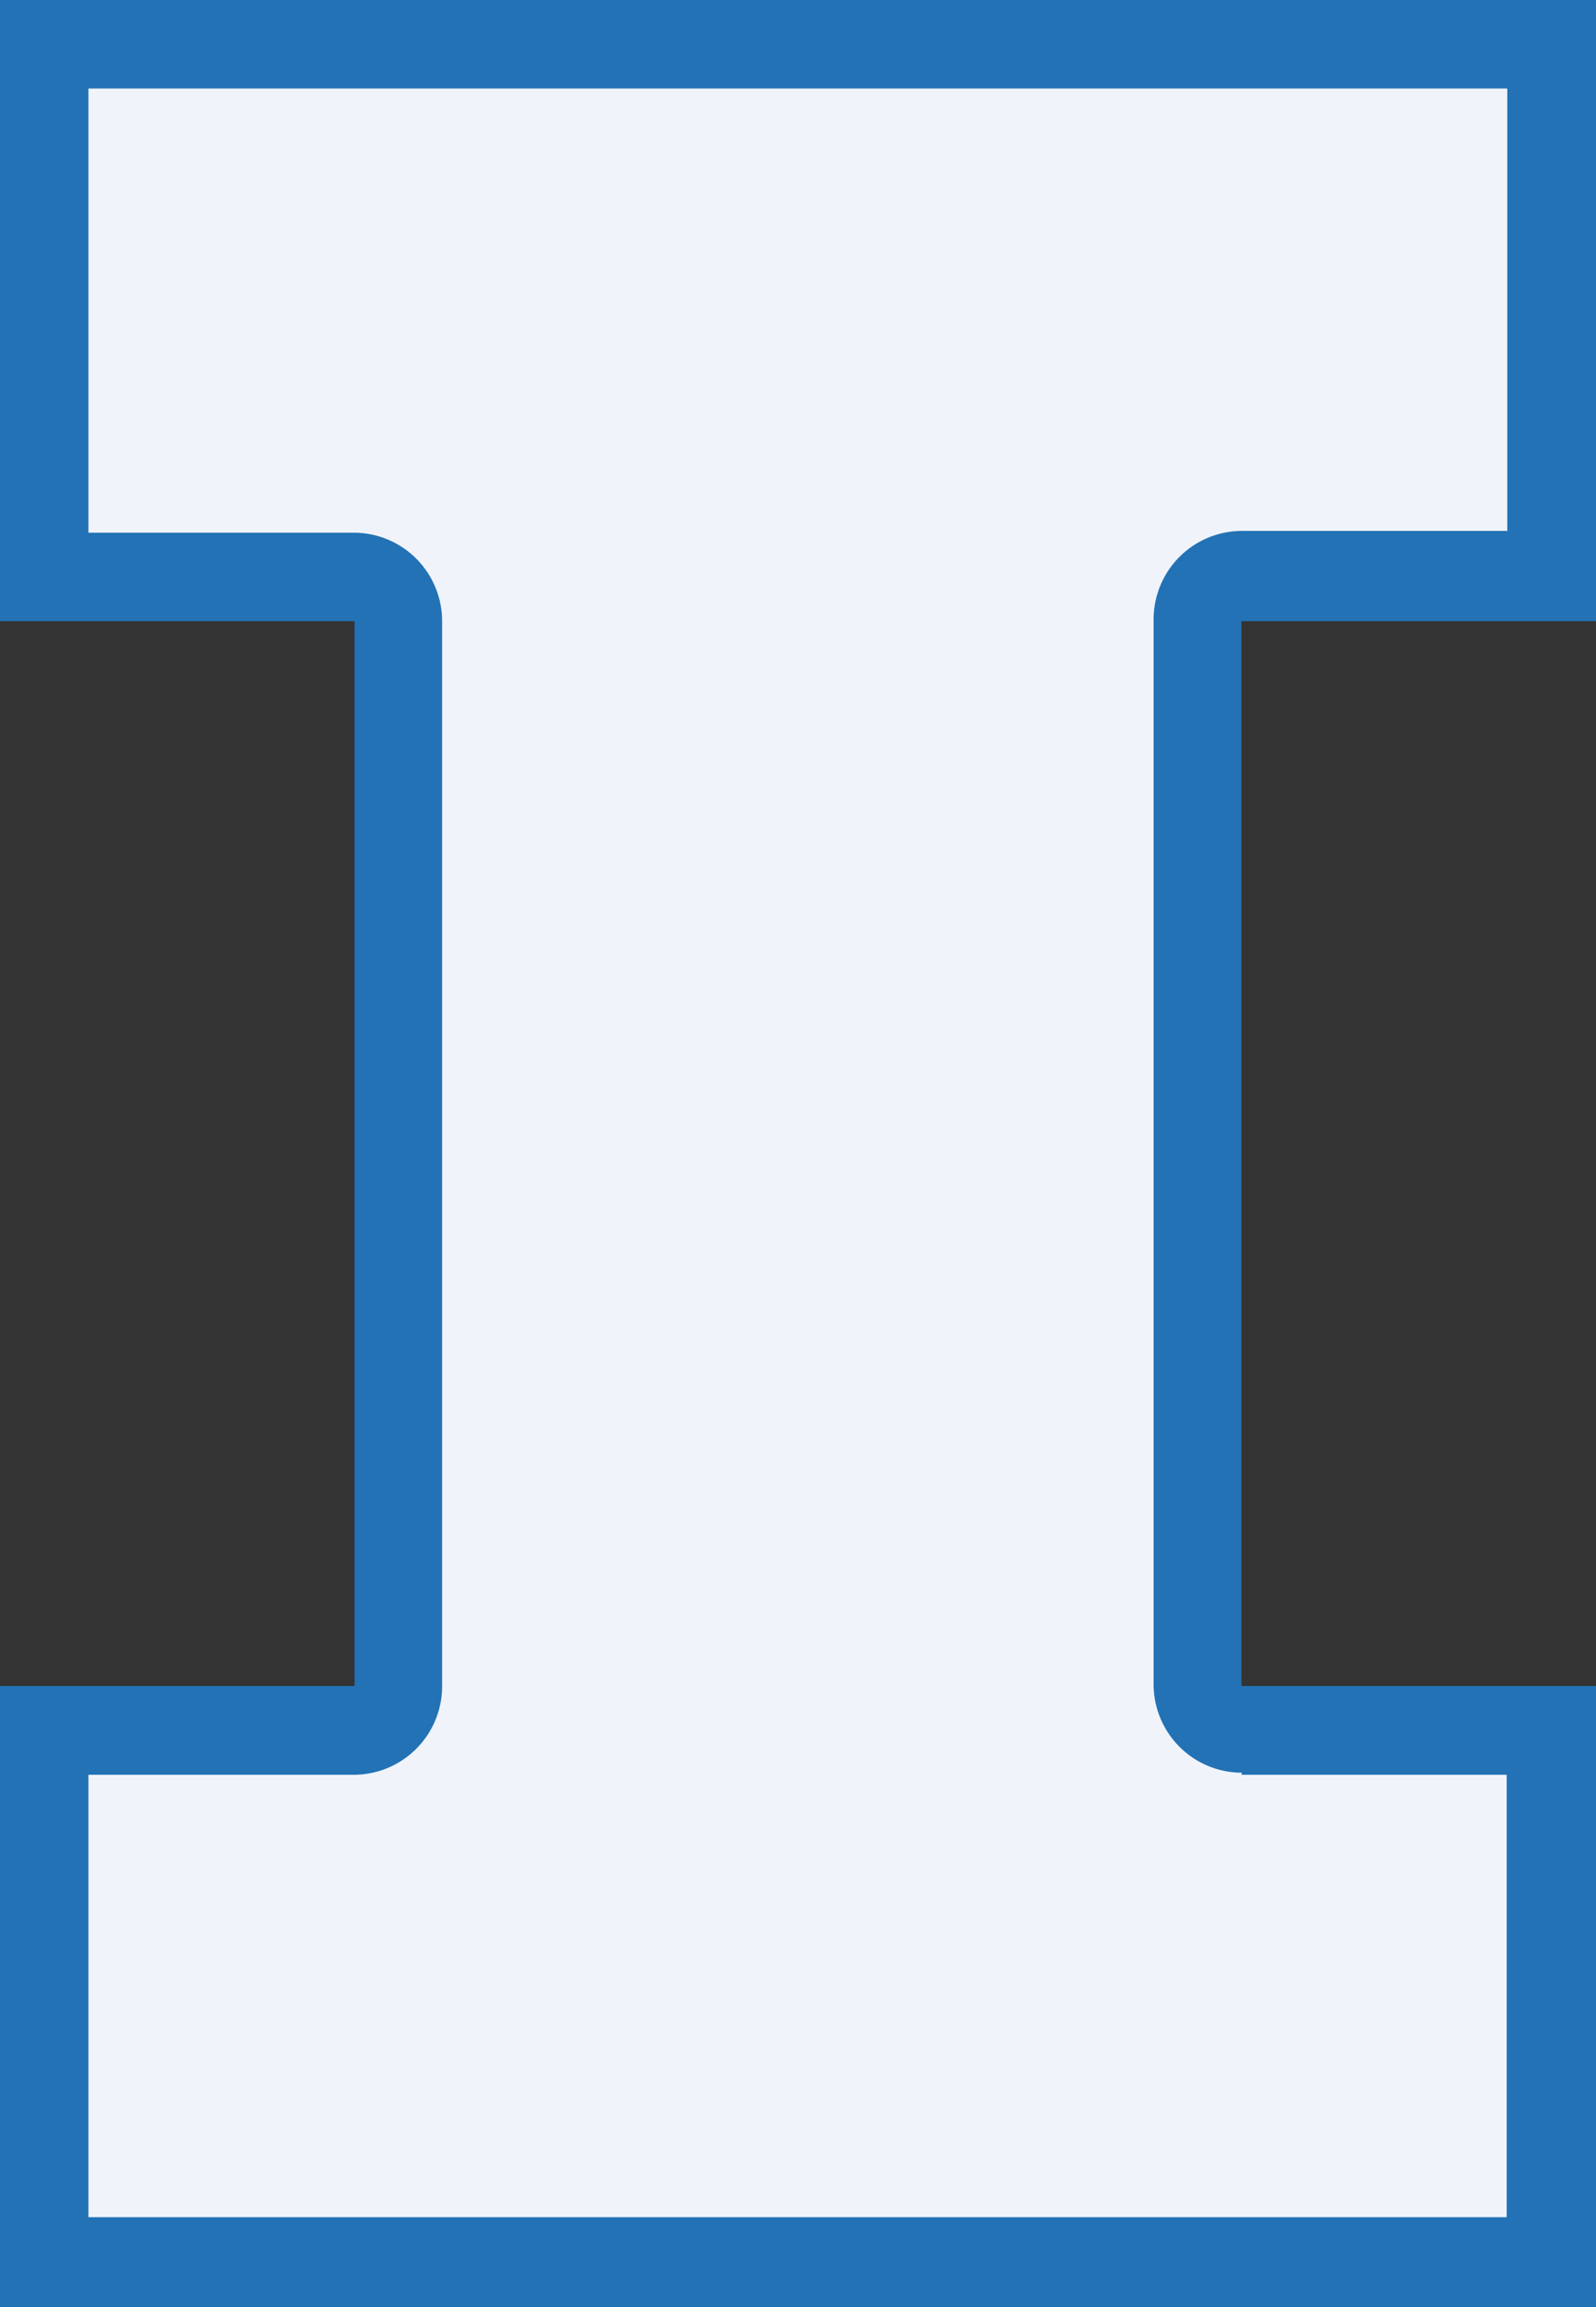 <svg xmlns="http://www.w3.org/2000/svg" viewBox="0 0 54.15 78.22"><rect x="0" y="0" width="54.15" height="78.22" fill="#333333" stroke="none"/><defs><style>.cls-1{fill:#2272b5;}.cls-2{fill:#f0f3fa;}</style></defs><g id="Layer_2" data-name="Layer 2"><g id="Layer_1-2" data-name="Layer 1"><polygon class="cls-1" points="54.15 21.06 54.15 0 0 0 0 21.06 12.03 21.06 12.03 57.16 0 57.16 0 78.22 54.15 78.22 54.15 57.16 42.12 57.16 42.12 21.06 54.15 21.06"/><path class="cls-2" d="M42.12,60.17h9v15H3v-15h9a3,3,0,0,0,3-3V21.06a3,3,0,0,0-3-3H3V3H51.14v15h-9a3,3,0,0,0-3,3v36.1a3,3,0,0,0,3,3"/></g></g></svg>